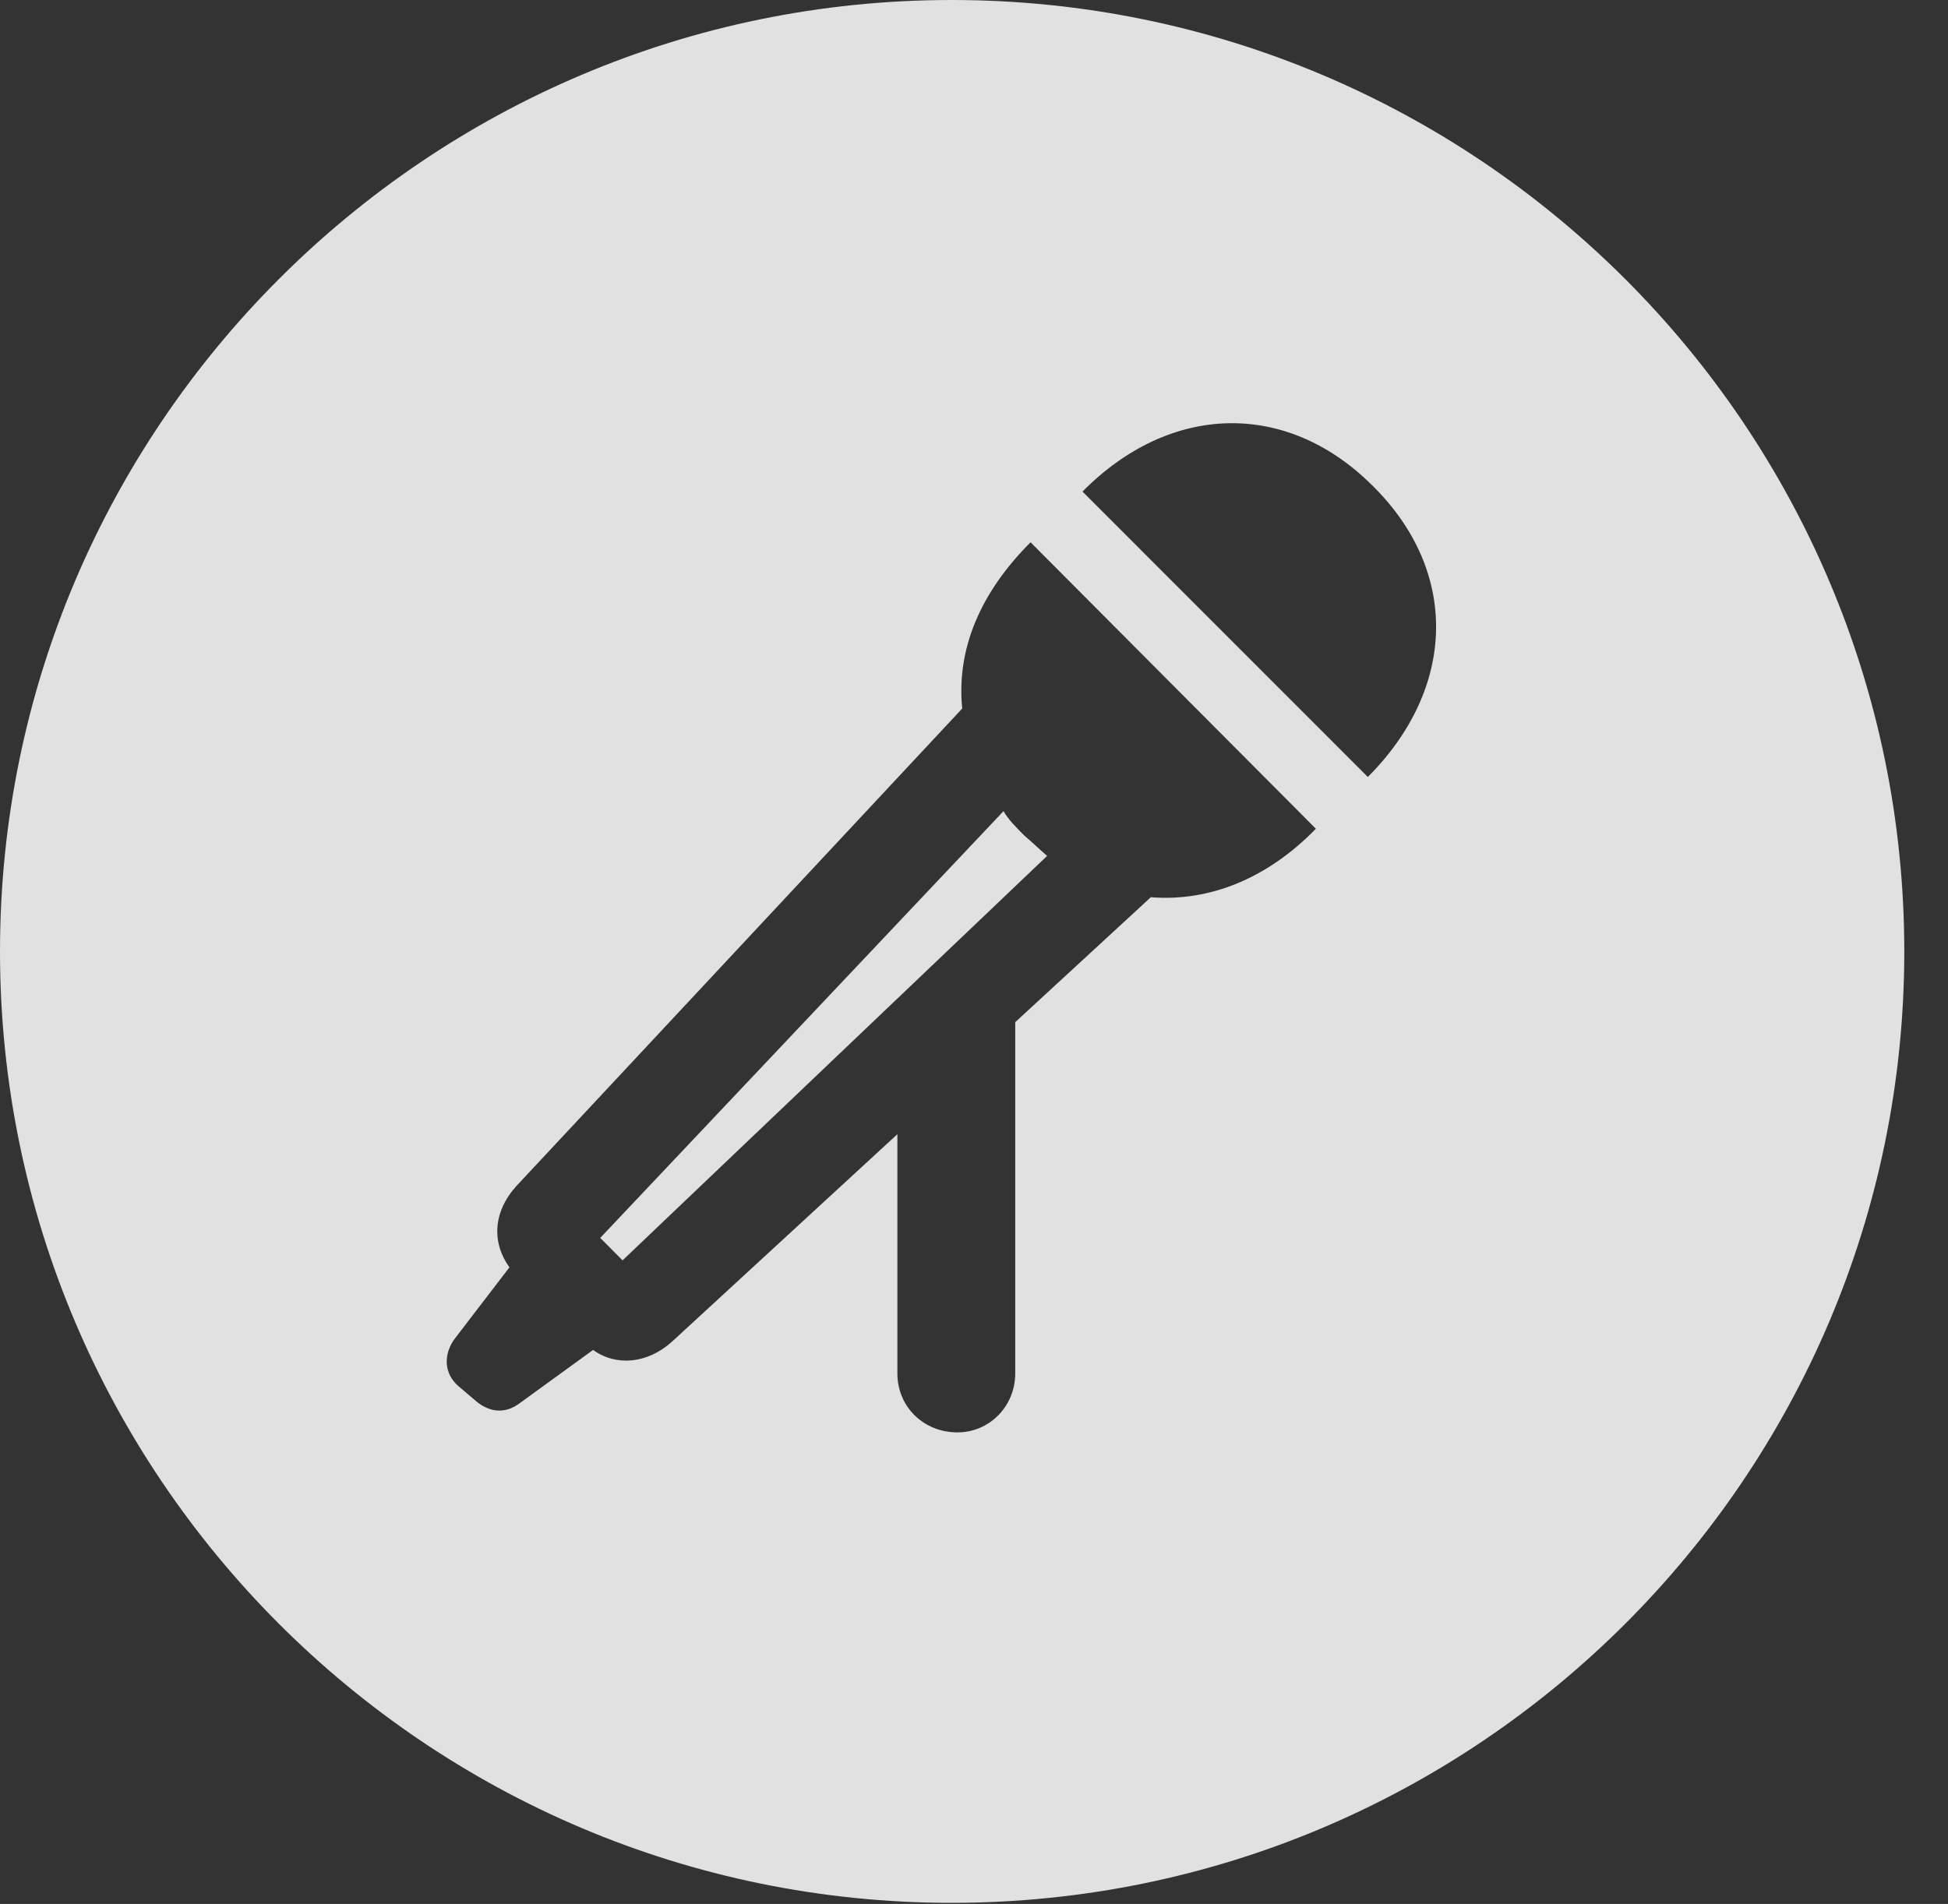 <?xml version="1.0" encoding="UTF-8"?>
<!--Generator: Apple Native CoreSVG 326-->
<!DOCTYPE svg
PUBLIC "-//W3C//DTD SVG 1.1//EN"
       "http://www.w3.org/Graphics/SVG/1.1/DTD/svg11.dtd">
<svg version="1.1" xmlns="http://www.w3.org/2000/svg" xmlns:xlink="http://www.w3.org/1999/xlink" viewBox="0 0 16.133 15.771">
 <rect x="0" y="0" width="16.133" height="15.771" fill="#333333" stroke="none"/>
 <g>
  <rect height="15.771" opacity="0" width="16.133" x="0" y="0"/>
  <path d="M15.771 7.881C15.771 12.227 12.236 15.762 7.881 15.762C3.535 15.762 0 12.227 0 7.881C0 3.535 3.535 0 7.881 0C12.236 0 15.771 3.535 15.771 7.881ZM7.969 5.869L4.277 9.824C4.082 10.039 4.072 10.293 4.219 10.498L3.77 11.084C3.672 11.211 3.672 11.377 3.799 11.484L3.926 11.592C4.043 11.699 4.18 11.719 4.307 11.621L4.912 11.182C5.098 11.318 5.361 11.299 5.566 11.113L7.432 9.395L7.432 11.377C7.432 11.65 7.646 11.865 7.93 11.865C8.193 11.865 8.408 11.65 8.408 11.377L8.408 8.467L9.531 7.432C10.02 7.471 10.498 7.275 10.898 6.865L8.535 4.492C8.115 4.912 7.92 5.381 7.969 5.869ZM8.486 6.924C8.545 6.973 8.604 7.031 8.672 7.09L5.156 10.44L4.971 10.254L8.311 6.719C8.35 6.787 8.408 6.846 8.486 6.924ZM8.965 4.072L11.328 6.436C12.06 5.703 12.09 4.736 11.367 4.023C10.654 3.311 9.688 3.34 8.965 4.072Z" fill="white" fill-opacity="0.85"/>
 </g>
</svg>

